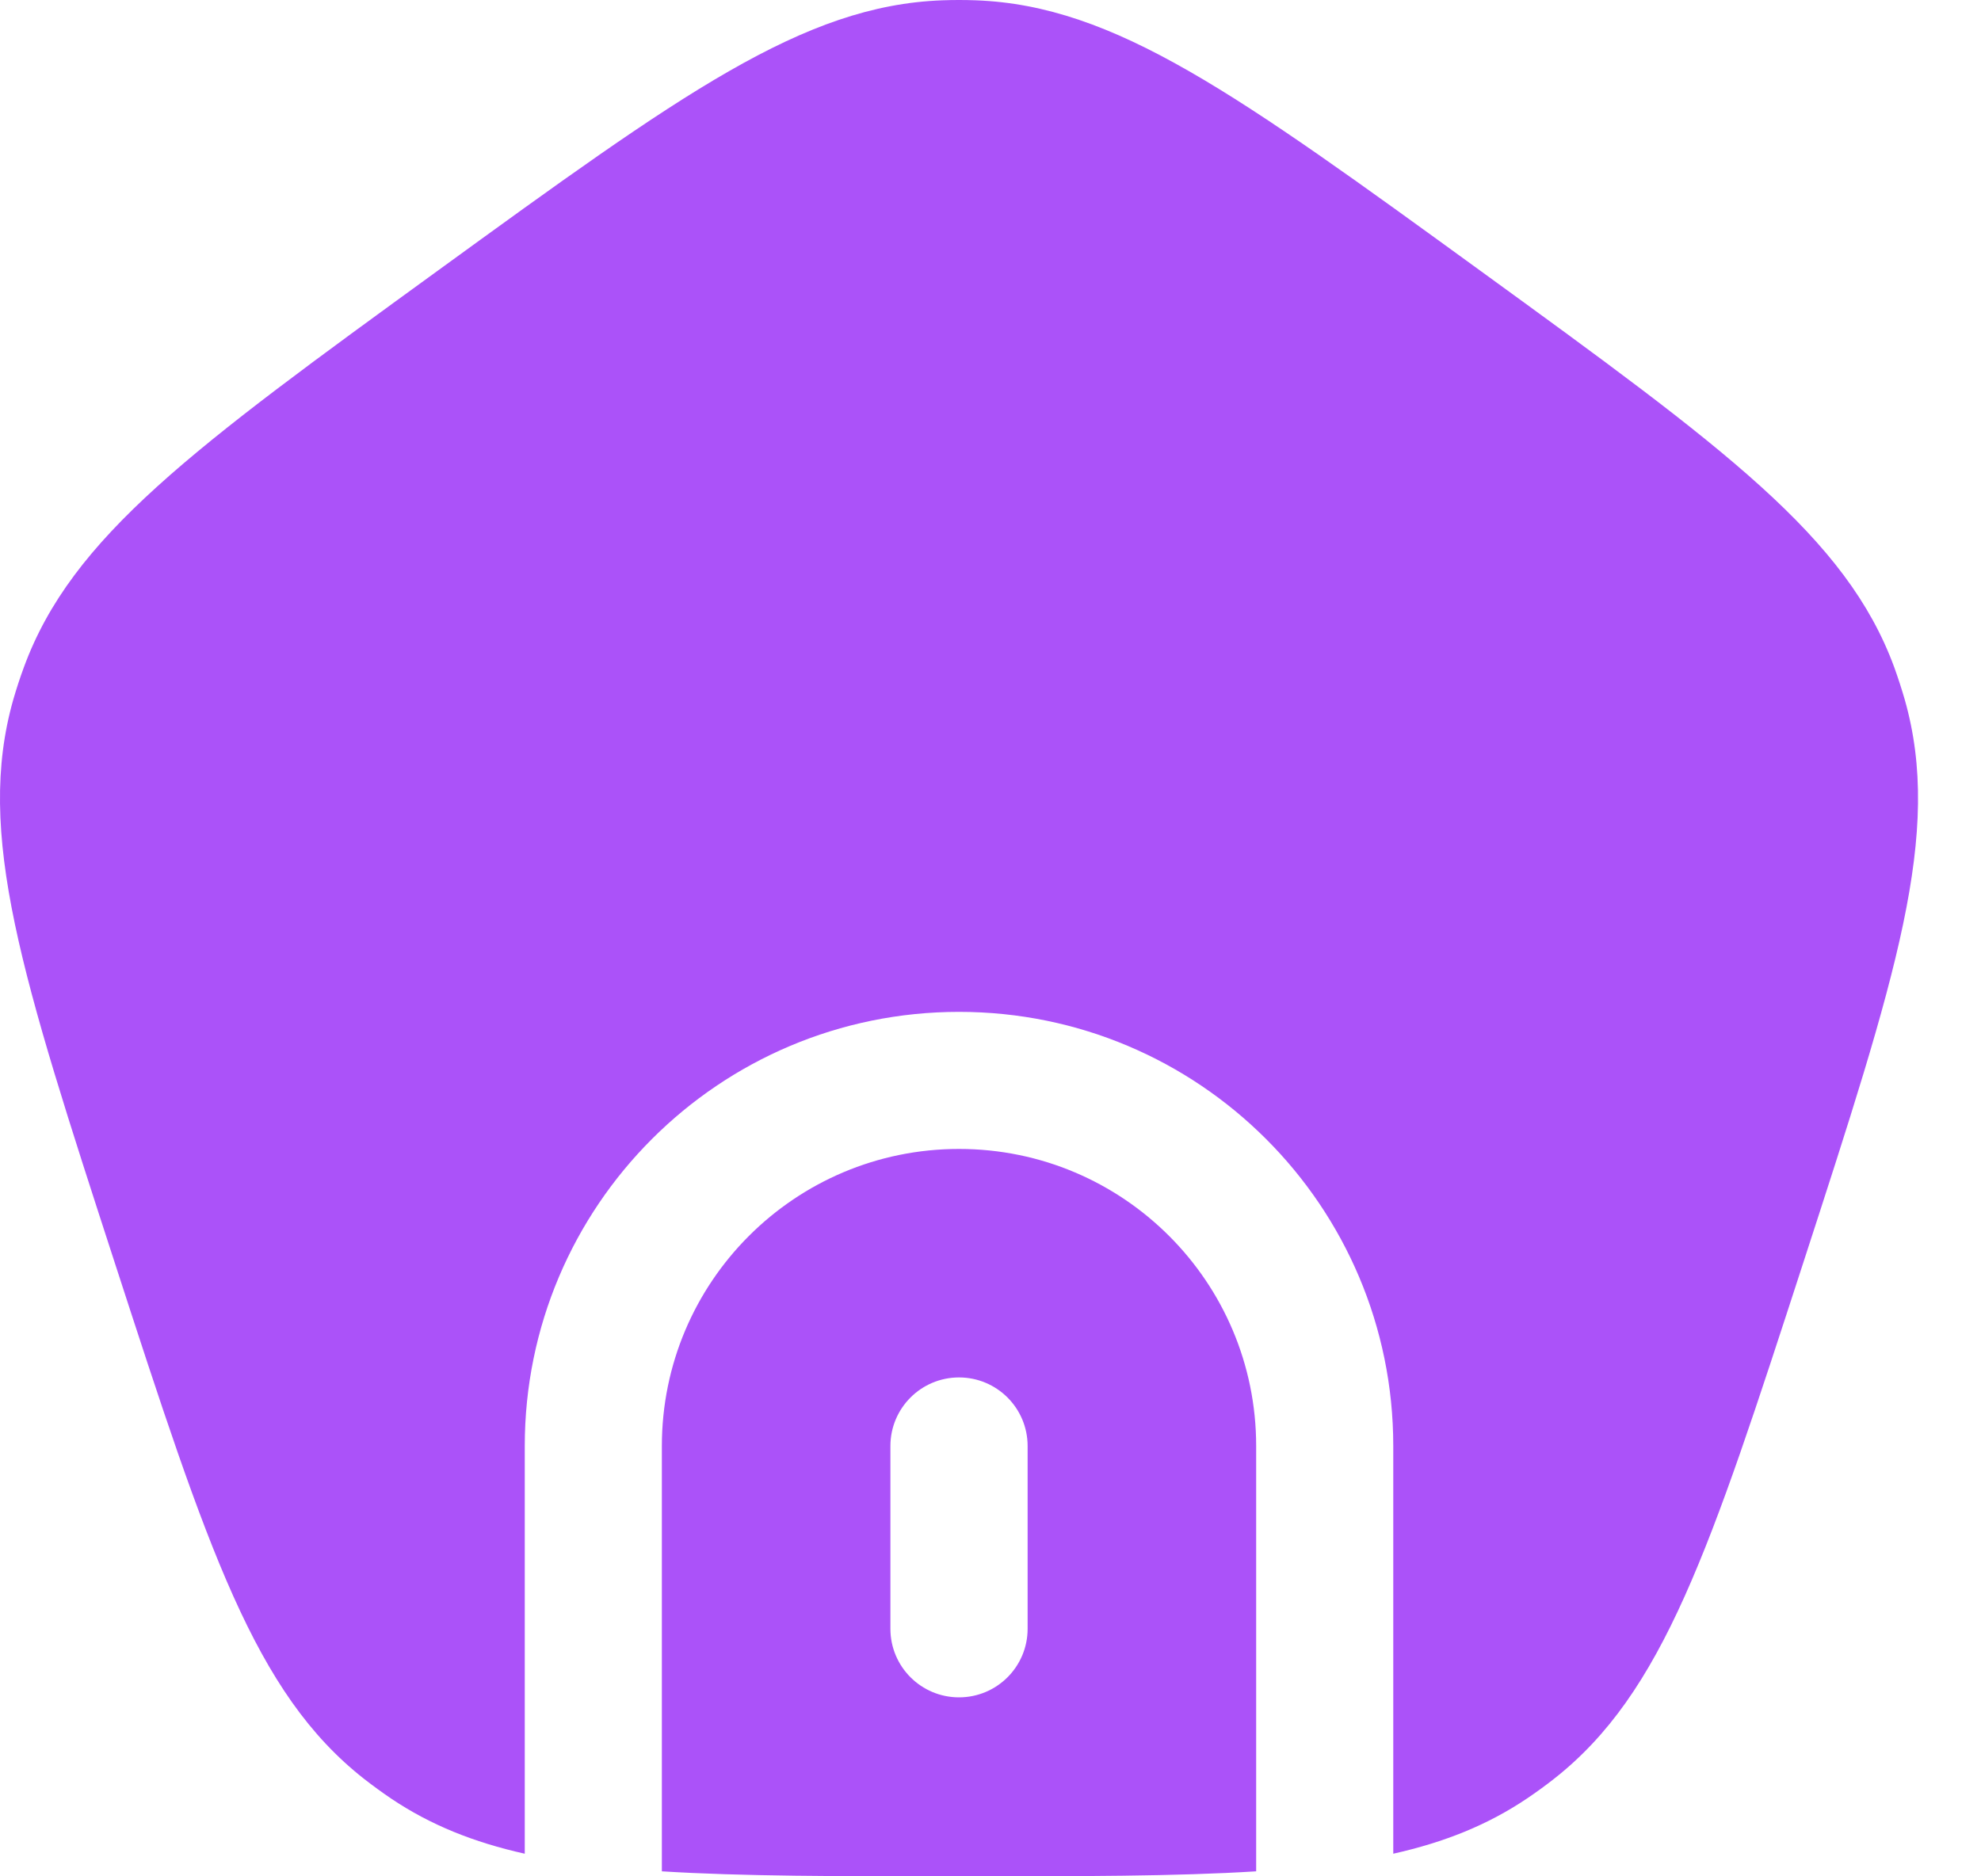 <svg width="19" height="18" viewBox="0 0 19 18" fill="none" xmlns="http://www.w3.org/2000/svg">
<path d="M4.194 2.6C1.856 4.299 0.687 5.149 0.228 6.404C0.191 6.504 0.158 6.606 0.128 6.709C-0.238 7.994 0.209 9.369 1.102 12.118C1.995 14.867 2.442 16.241 3.493 17.066C3.578 17.132 3.664 17.195 3.753 17.255C4.127 17.506 4.54 17.673 5.033 17.783V13.872C5.033 11.571 6.898 9.707 9.198 9.707C11.498 9.707 13.363 11.571 13.363 13.872V17.783C13.856 17.673 14.269 17.506 14.643 17.255C14.732 17.195 14.819 17.132 14.903 17.066C15.954 16.241 16.401 14.867 17.294 12.118C18.187 9.369 18.634 7.994 18.268 6.709C18.238 6.606 18.205 6.504 18.169 6.404C17.709 5.149 16.54 4.299 14.202 2.6C11.863 0.901 10.694 0.052 9.359 0.003C9.252 -0.001 9.144 -0.001 9.037 0.003C7.702 0.052 6.533 0.901 4.194 2.6Z" fill="#AB52F9"/>
<path fill-rule="evenodd" clip-rule="evenodd" d="M12.048 17.952V13.872C12.048 12.298 10.772 11.022 9.198 11.022C7.624 11.022 6.348 12.298 6.348 13.872V17.952C7.114 18 8.04 18 9.198 18C10.356 18 11.282 18 12.048 17.952ZM9.856 13.872C9.856 13.508 9.561 13.214 9.198 13.214C8.835 13.214 8.54 13.508 8.54 13.872V15.625C8.54 15.989 8.835 16.283 9.198 16.283C9.561 16.283 9.856 15.989 9.856 15.625V13.872Z" fill="#AB52F9"/>
</svg>
